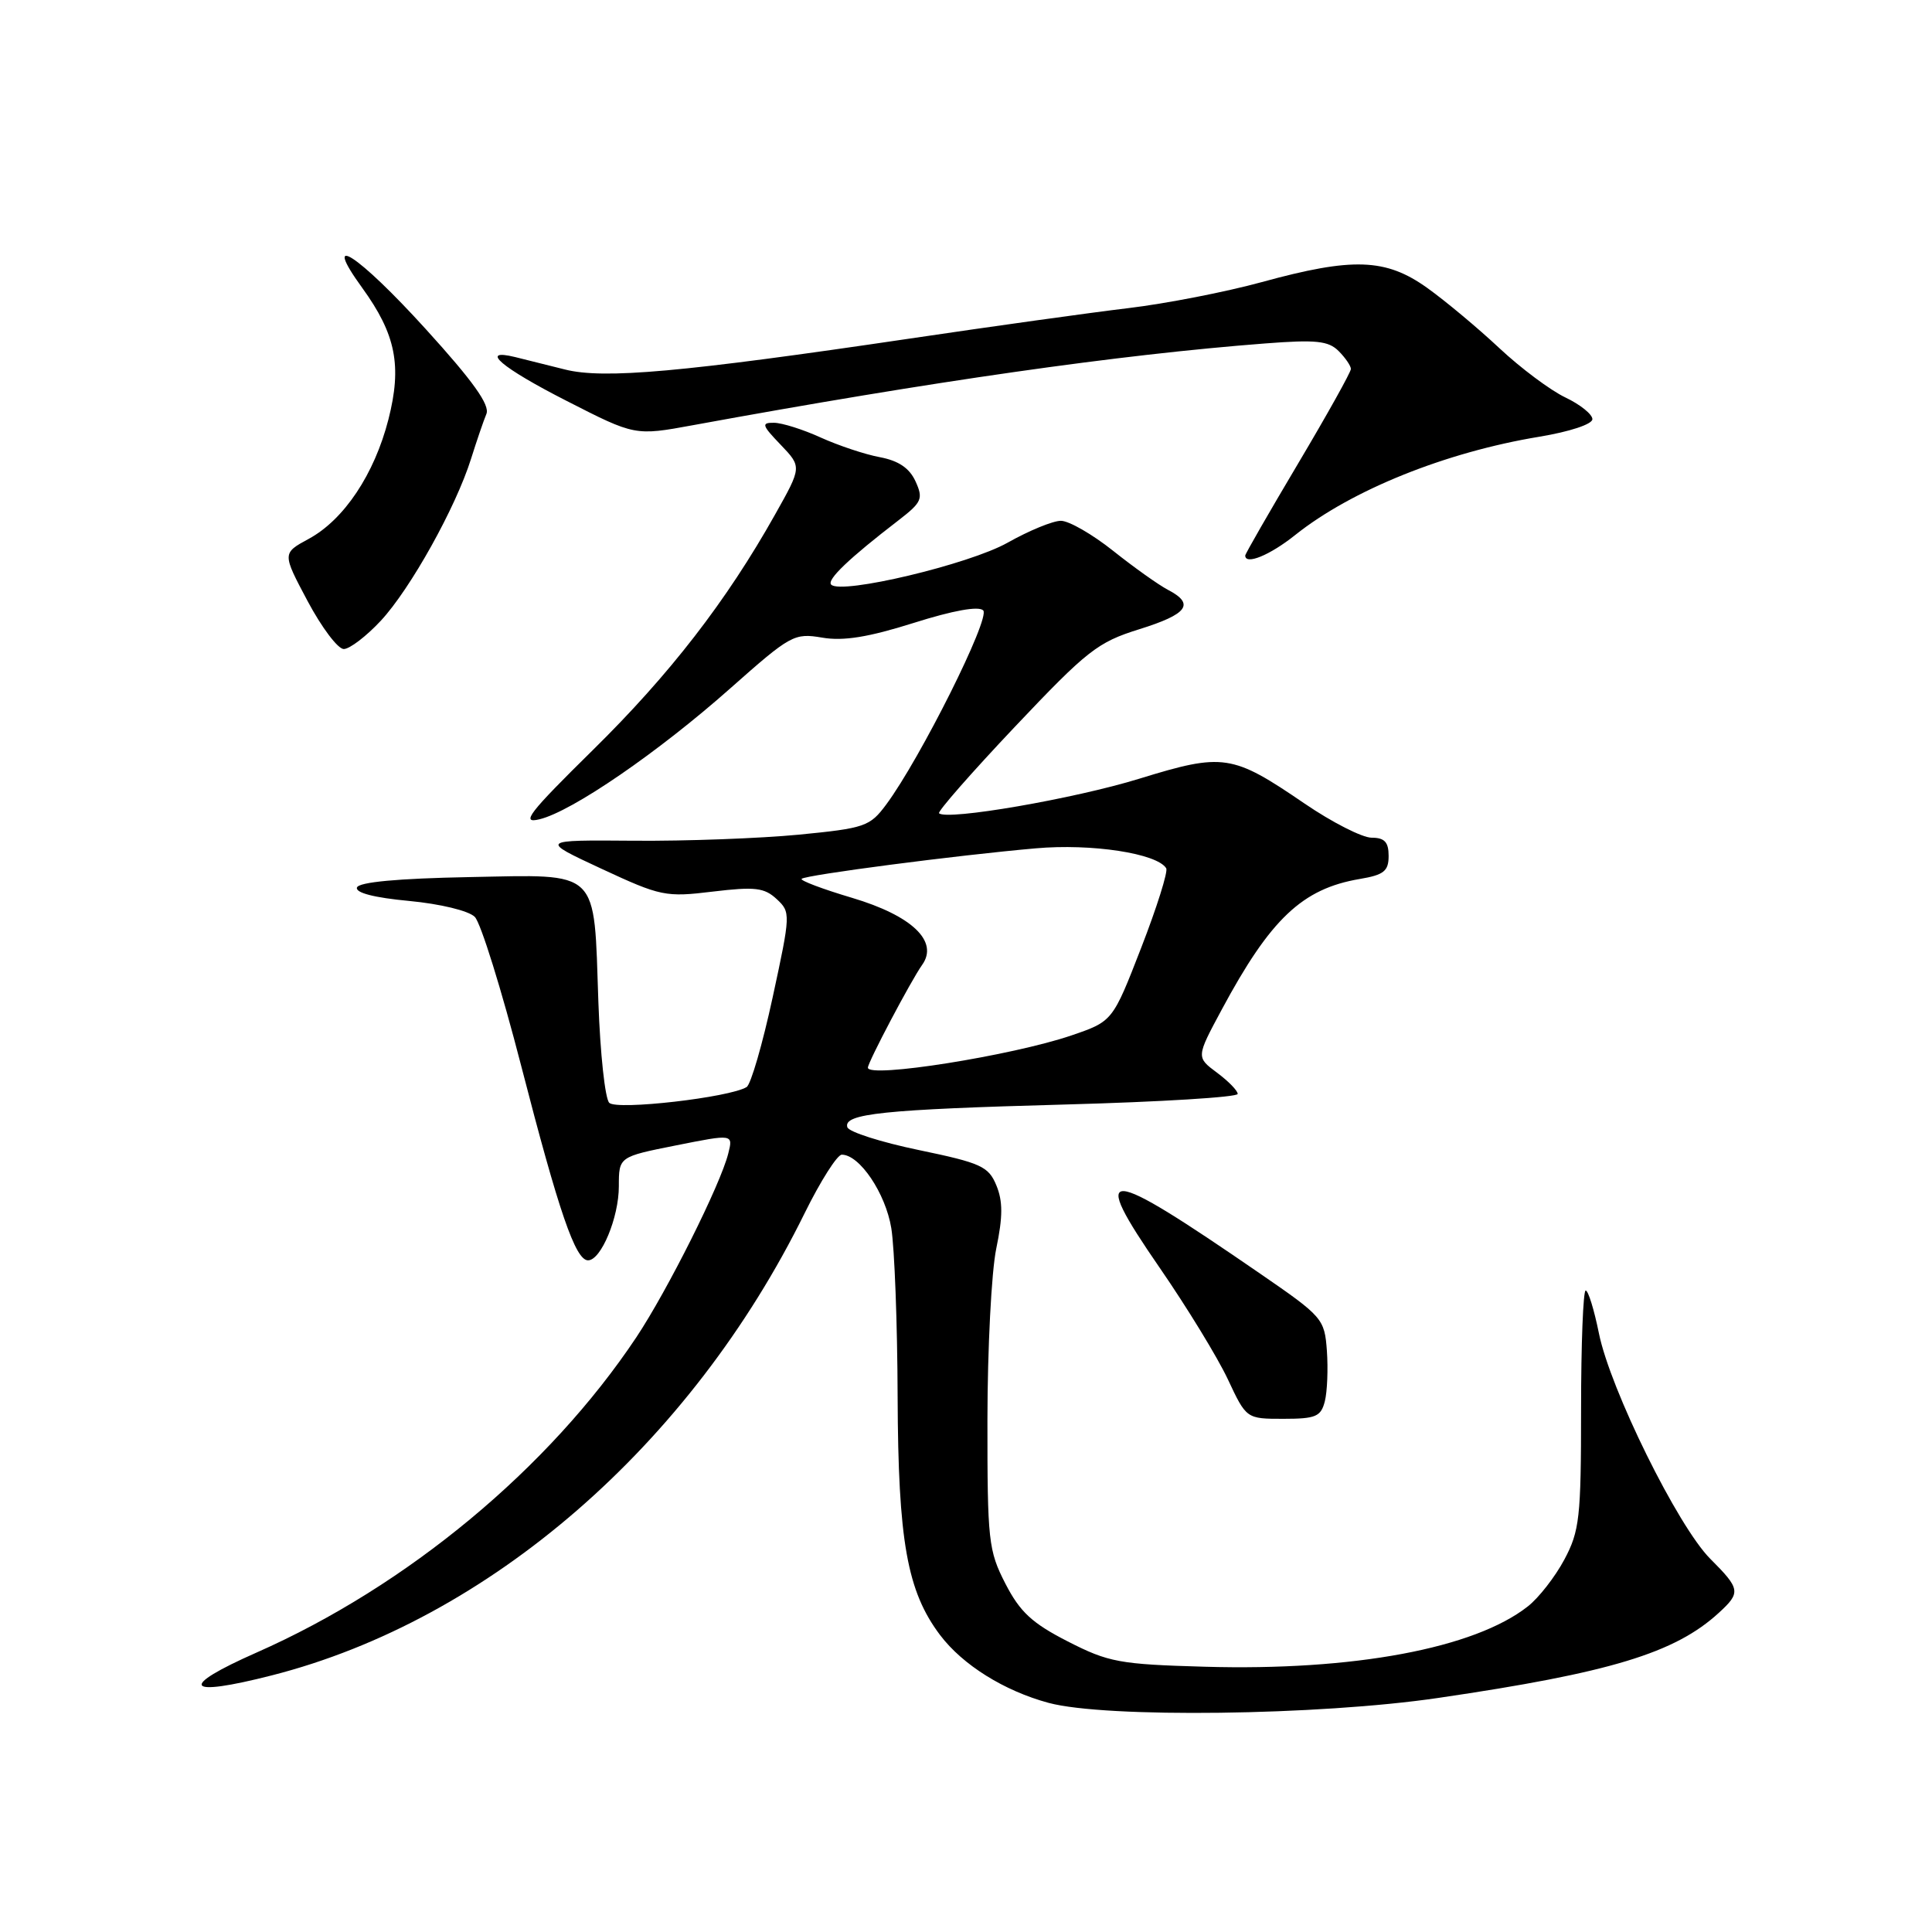 <?xml version="1.0" encoding="UTF-8" standalone="no"?>
<!DOCTYPE svg PUBLIC "-//W3C//DTD SVG 1.1//EN" "http://www.w3.org/Graphics/SVG/1.1/DTD/svg11.dtd" >
<svg xmlns="http://www.w3.org/2000/svg" xmlns:xlink="http://www.w3.org/1999/xlink" version="1.1" viewBox="0 0 256 256">
 <g >
 <path fill="currentColor"
d=" M 190.61 224.98 C 213.37 221.64 221.94 219.04 227.75 213.71 C 230.69 211.02 230.62 210.55 226.62 206.55 C 222.33 202.26 213.35 184.07 211.86 176.65 C 211.23 173.54 210.45 171.00 210.11 171.00 C 209.78 171.00 209.50 178.09 209.50 186.75 C 209.50 201.11 209.30 202.87 207.28 206.66 C 206.06 208.94 203.88 211.74 202.44 212.86 C 195.38 218.42 179.32 221.42 159.62 220.85 C 148.32 220.53 146.89 220.26 141.49 217.50 C 136.75 215.08 135.15 213.59 133.22 209.84 C 130.97 205.46 130.83 204.18 130.84 188.11 C 130.85 178.72 131.37 168.51 132.01 165.44 C 132.89 161.21 132.89 159.16 132.02 157.06 C 130.98 154.55 129.99 154.10 121.76 152.39 C 116.75 151.35 112.49 149.99 112.28 149.37 C 111.69 147.56 117.04 147.01 141.25 146.35 C 153.76 146.01 164.00 145.38 164.00 144.95 C 164.00 144.52 162.76 143.25 161.25 142.13 C 158.50 140.08 158.50 140.08 161.88 133.79 C 168.35 121.74 172.56 117.76 180.17 116.47 C 183.37 115.93 184.00 115.43 184.00 113.41 C 184.00 111.58 183.46 111.00 181.75 111.00 C 180.51 111.00 176.50 108.96 172.84 106.46 C 163.26 99.92 162.11 99.75 150.97 103.18 C 142.36 105.84 125.43 108.76 124.43 107.76 C 124.21 107.54 128.73 102.38 134.47 96.31 C 144.05 86.19 145.43 85.10 150.95 83.38 C 157.39 81.37 158.36 80.03 154.75 78.15 C 153.51 77.50 150.25 75.18 147.50 72.99 C 144.75 70.80 141.64 69.01 140.58 69.01 C 139.53 69.00 136.35 70.31 133.51 71.91 C 128.44 74.77 111.47 78.81 110.14 77.47 C 109.51 76.84 112.49 73.99 119.10 68.91 C 122.15 66.55 122.36 66.08 121.31 63.78 C 120.51 62.03 119.07 61.05 116.59 60.58 C 114.63 60.22 111.11 59.04 108.76 57.98 C 106.42 56.91 103.63 56.03 102.56 56.02 C 100.85 56.00 100.95 56.34 103.44 58.93 C 106.25 61.87 106.25 61.87 102.70 68.18 C 96.28 79.62 88.75 89.36 78.55 99.39 C 70.04 107.77 68.96 109.17 71.48 108.56 C 75.79 107.53 87.22 99.68 96.79 91.19 C 104.77 84.12 105.23 83.86 108.95 84.49 C 111.76 84.97 115.07 84.43 121.07 82.54 C 126.32 80.88 129.68 80.28 130.28 80.88 C 131.27 81.87 121.94 100.52 117.43 106.60 C 115.26 109.52 114.62 109.74 105.82 110.60 C 100.69 111.09 90.88 111.46 84.00 111.40 C 71.50 111.30 71.50 111.30 79.71 115.12 C 87.56 118.77 88.20 118.90 94.46 118.14 C 100.05 117.47 101.28 117.62 102.91 119.13 C 104.78 120.87 104.77 121.10 102.38 132.16 C 101.04 138.35 99.49 143.70 98.93 144.04 C 96.70 145.42 81.74 147.14 80.73 146.13 C 80.17 145.57 79.53 139.58 79.29 132.81 C 78.67 114.95 79.65 115.89 62.15 116.22 C 52.71 116.40 47.54 116.88 47.30 117.60 C 47.07 118.30 49.60 118.95 54.21 119.38 C 58.34 119.77 62.10 120.68 62.91 121.49 C 63.70 122.27 66.46 131.15 69.06 141.23 C 74.06 160.62 76.25 167.00 77.92 167.00 C 79.64 167.00 82.00 161.33 82.00 157.19 C 82.00 153.28 82.00 153.28 89.58 151.77 C 97.15 150.26 97.15 150.26 96.50 152.84 C 95.47 156.97 88.44 171.00 84.31 177.21 C 72.72 194.59 53.97 210.15 34.00 218.97 C 23.54 223.59 24.46 224.95 36.04 221.99 C 64.80 214.65 91.49 191.49 106.62 160.75 C 108.72 156.49 110.94 153.00 111.54 153.00 C 113.90 153.00 117.34 158.11 118.10 162.73 C 118.53 165.35 118.91 175.41 118.94 185.07 C 119.01 204.20 120.19 210.85 124.57 216.66 C 127.57 220.62 133.06 224.05 138.95 225.64 C 146.50 227.67 174.74 227.32 190.61 224.98 Z  M 175.55 185.67 C 175.87 184.39 175.99 181.38 175.82 178.99 C 175.51 174.75 175.27 174.47 167.00 168.78 C 146.05 154.36 144.20 154.26 153.68 168.01 C 157.28 173.23 161.33 179.86 162.69 182.75 C 165.15 188.00 165.15 188.00 170.05 188.00 C 174.36 188.00 175.03 187.71 175.55 185.67 Z  M 50.46 82.25 C 54.38 78.03 60.40 67.23 62.42 60.78 C 63.16 58.43 64.07 55.76 64.45 54.85 C 64.94 53.67 62.70 50.52 56.41 43.60 C 47.43 33.71 42.44 30.48 48.00 38.15 C 52.46 44.31 53.28 48.47 51.47 55.57 C 49.61 62.84 45.58 68.87 40.91 71.40 C 37.39 73.31 37.39 73.31 40.76 79.65 C 42.62 83.14 44.77 86.00 45.55 86.00 C 46.33 86.00 48.54 84.31 50.46 82.25 Z  M 171.61 70.90 C 179.08 64.94 191.54 59.92 203.96 57.87 C 208.00 57.20 211.00 56.21 211.00 55.54 C 211.00 54.90 209.39 53.60 207.41 52.66 C 205.44 51.72 201.50 48.78 198.66 46.12 C 195.82 43.46 191.52 39.87 189.10 38.14 C 183.62 34.23 179.26 34.07 167.19 37.38 C 162.41 38.69 154.45 40.24 149.50 40.83 C 144.55 41.42 131.50 43.24 120.50 44.87 C 90.36 49.33 80.01 50.26 74.86 48.96 C 72.46 48.36 69.49 47.62 68.25 47.31 C 63.40 46.13 66.44 48.72 75.08 53.12 C 84.14 57.75 84.14 57.75 91.82 56.34 C 123.72 50.50 148.23 47.00 167.62 45.51 C 174.36 44.99 176.02 45.16 177.37 46.51 C 178.27 47.41 179.00 48.48 179.00 48.89 C 179.00 49.31 175.85 54.95 172.00 61.43 C 168.15 67.91 165.00 73.39 165.00 73.61 C 165.00 74.91 168.27 73.57 171.61 70.90 Z  M 115.00 141.47 C 115.00 140.75 120.72 129.91 122.19 127.85 C 124.41 124.74 120.86 121.34 112.91 118.97 C 109.00 117.81 105.99 116.67 106.22 116.45 C 106.73 115.94 126.81 113.32 137.23 112.41 C 144.65 111.75 153.31 113.08 154.53 115.05 C 154.79 115.47 153.30 120.21 151.22 125.57 C 147.43 135.33 147.43 135.33 141.97 137.20 C 134.09 139.88 115.00 142.91 115.00 141.47 Z "/>
</g>
</svg>